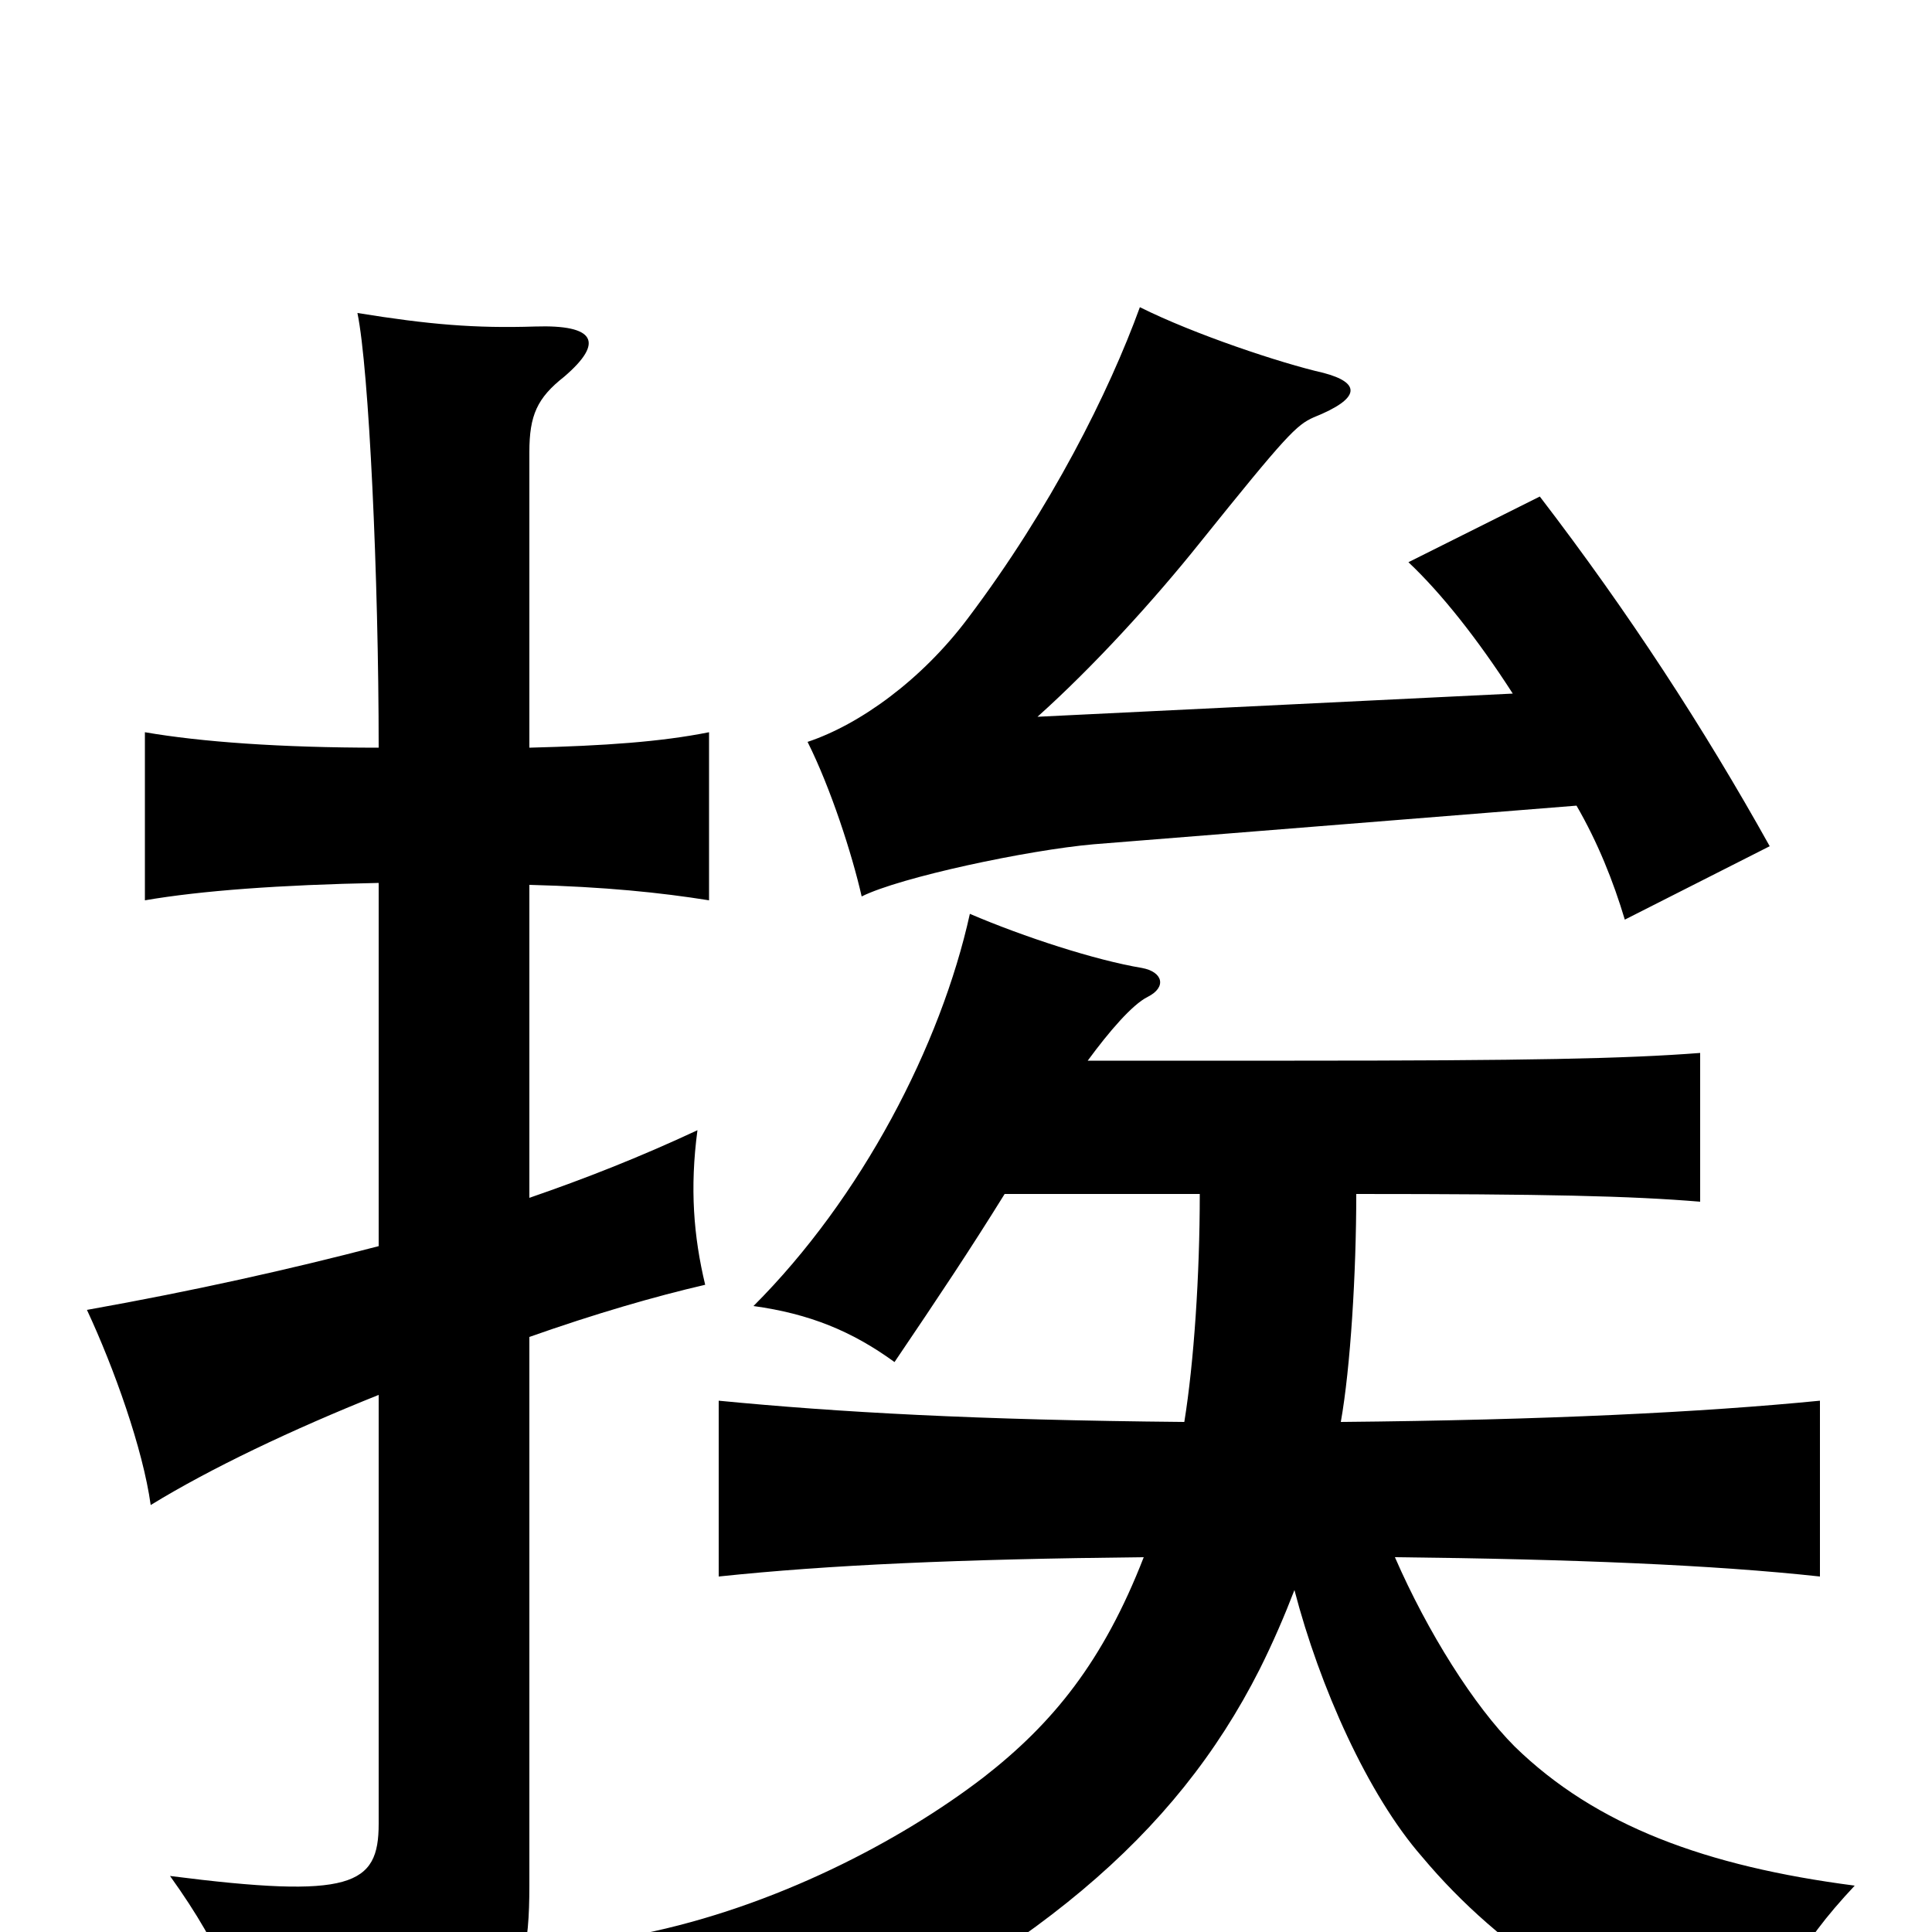 <svg xmlns="http://www.w3.org/2000/svg" viewBox="0 -1000 1000 1000">
	<path fill="#000000" d="M816 -583C827 -564 835 -544 841 -524L916 -562C882 -623 843 -683 797 -743L729 -709C746 -693 765 -669 783 -641L537 -629C566 -655 597 -689 621 -719C666 -775 671 -780 680 -784C705 -794 704 -802 685 -807C663 -812 618 -827 590 -841C574 -797 544 -737 501 -680C477 -648 445 -625 418 -616C430 -592 441 -558 446 -536C466 -546 532 -560 566 -563ZM621 -382C621 -340 618 -295 613 -264C505 -265 434 -269 372 -275V-184C429 -190 496 -193 592 -194C571 -140 545 -108 509 -80C466 -47 401 -13 332 1C368 25 390 48 403 74C534 12 608 -49 652 -136C659 -150 665 -164 670 -177C683 -127 708 -71 736 -39C777 10 834 47 910 71C919 30 930 8 960 -24C883 -34 826 -55 784 -96C763 -117 739 -155 722 -194C814 -193 887 -190 942 -184V-275C881 -269 800 -265 694 -264C699 -292 702 -341 702 -382C800 -382 844 -381 880 -378V-455C841 -452 791 -451 670 -451H563C574 -466 586 -480 594 -484C604 -489 602 -497 591 -499C567 -503 530 -515 502 -527C487 -459 446 -380 390 -324C419 -320 441 -311 463 -295C486 -329 502 -353 520 -382ZM274 -380V-542C313 -541 342 -538 367 -534V-621C342 -616 313 -614 274 -613V-766C274 -785 278 -794 292 -805C313 -823 308 -832 277 -831C246 -830 222 -832 185 -838C191 -809 196 -701 196 -613C145 -613 104 -616 75 -621V-534C104 -539 145 -542 196 -543V-355C150 -343 101 -332 45 -322C59 -292 74 -250 78 -221C109 -240 151 -260 196 -278V-56C196 -24 182 -17 88 -29C116 10 127 39 133 75C261 58 274 39 274 -24V-308C308 -320 339 -329 365 -335C359 -360 357 -385 361 -415C331 -401 303 -390 274 -380Z"/>
</svg>